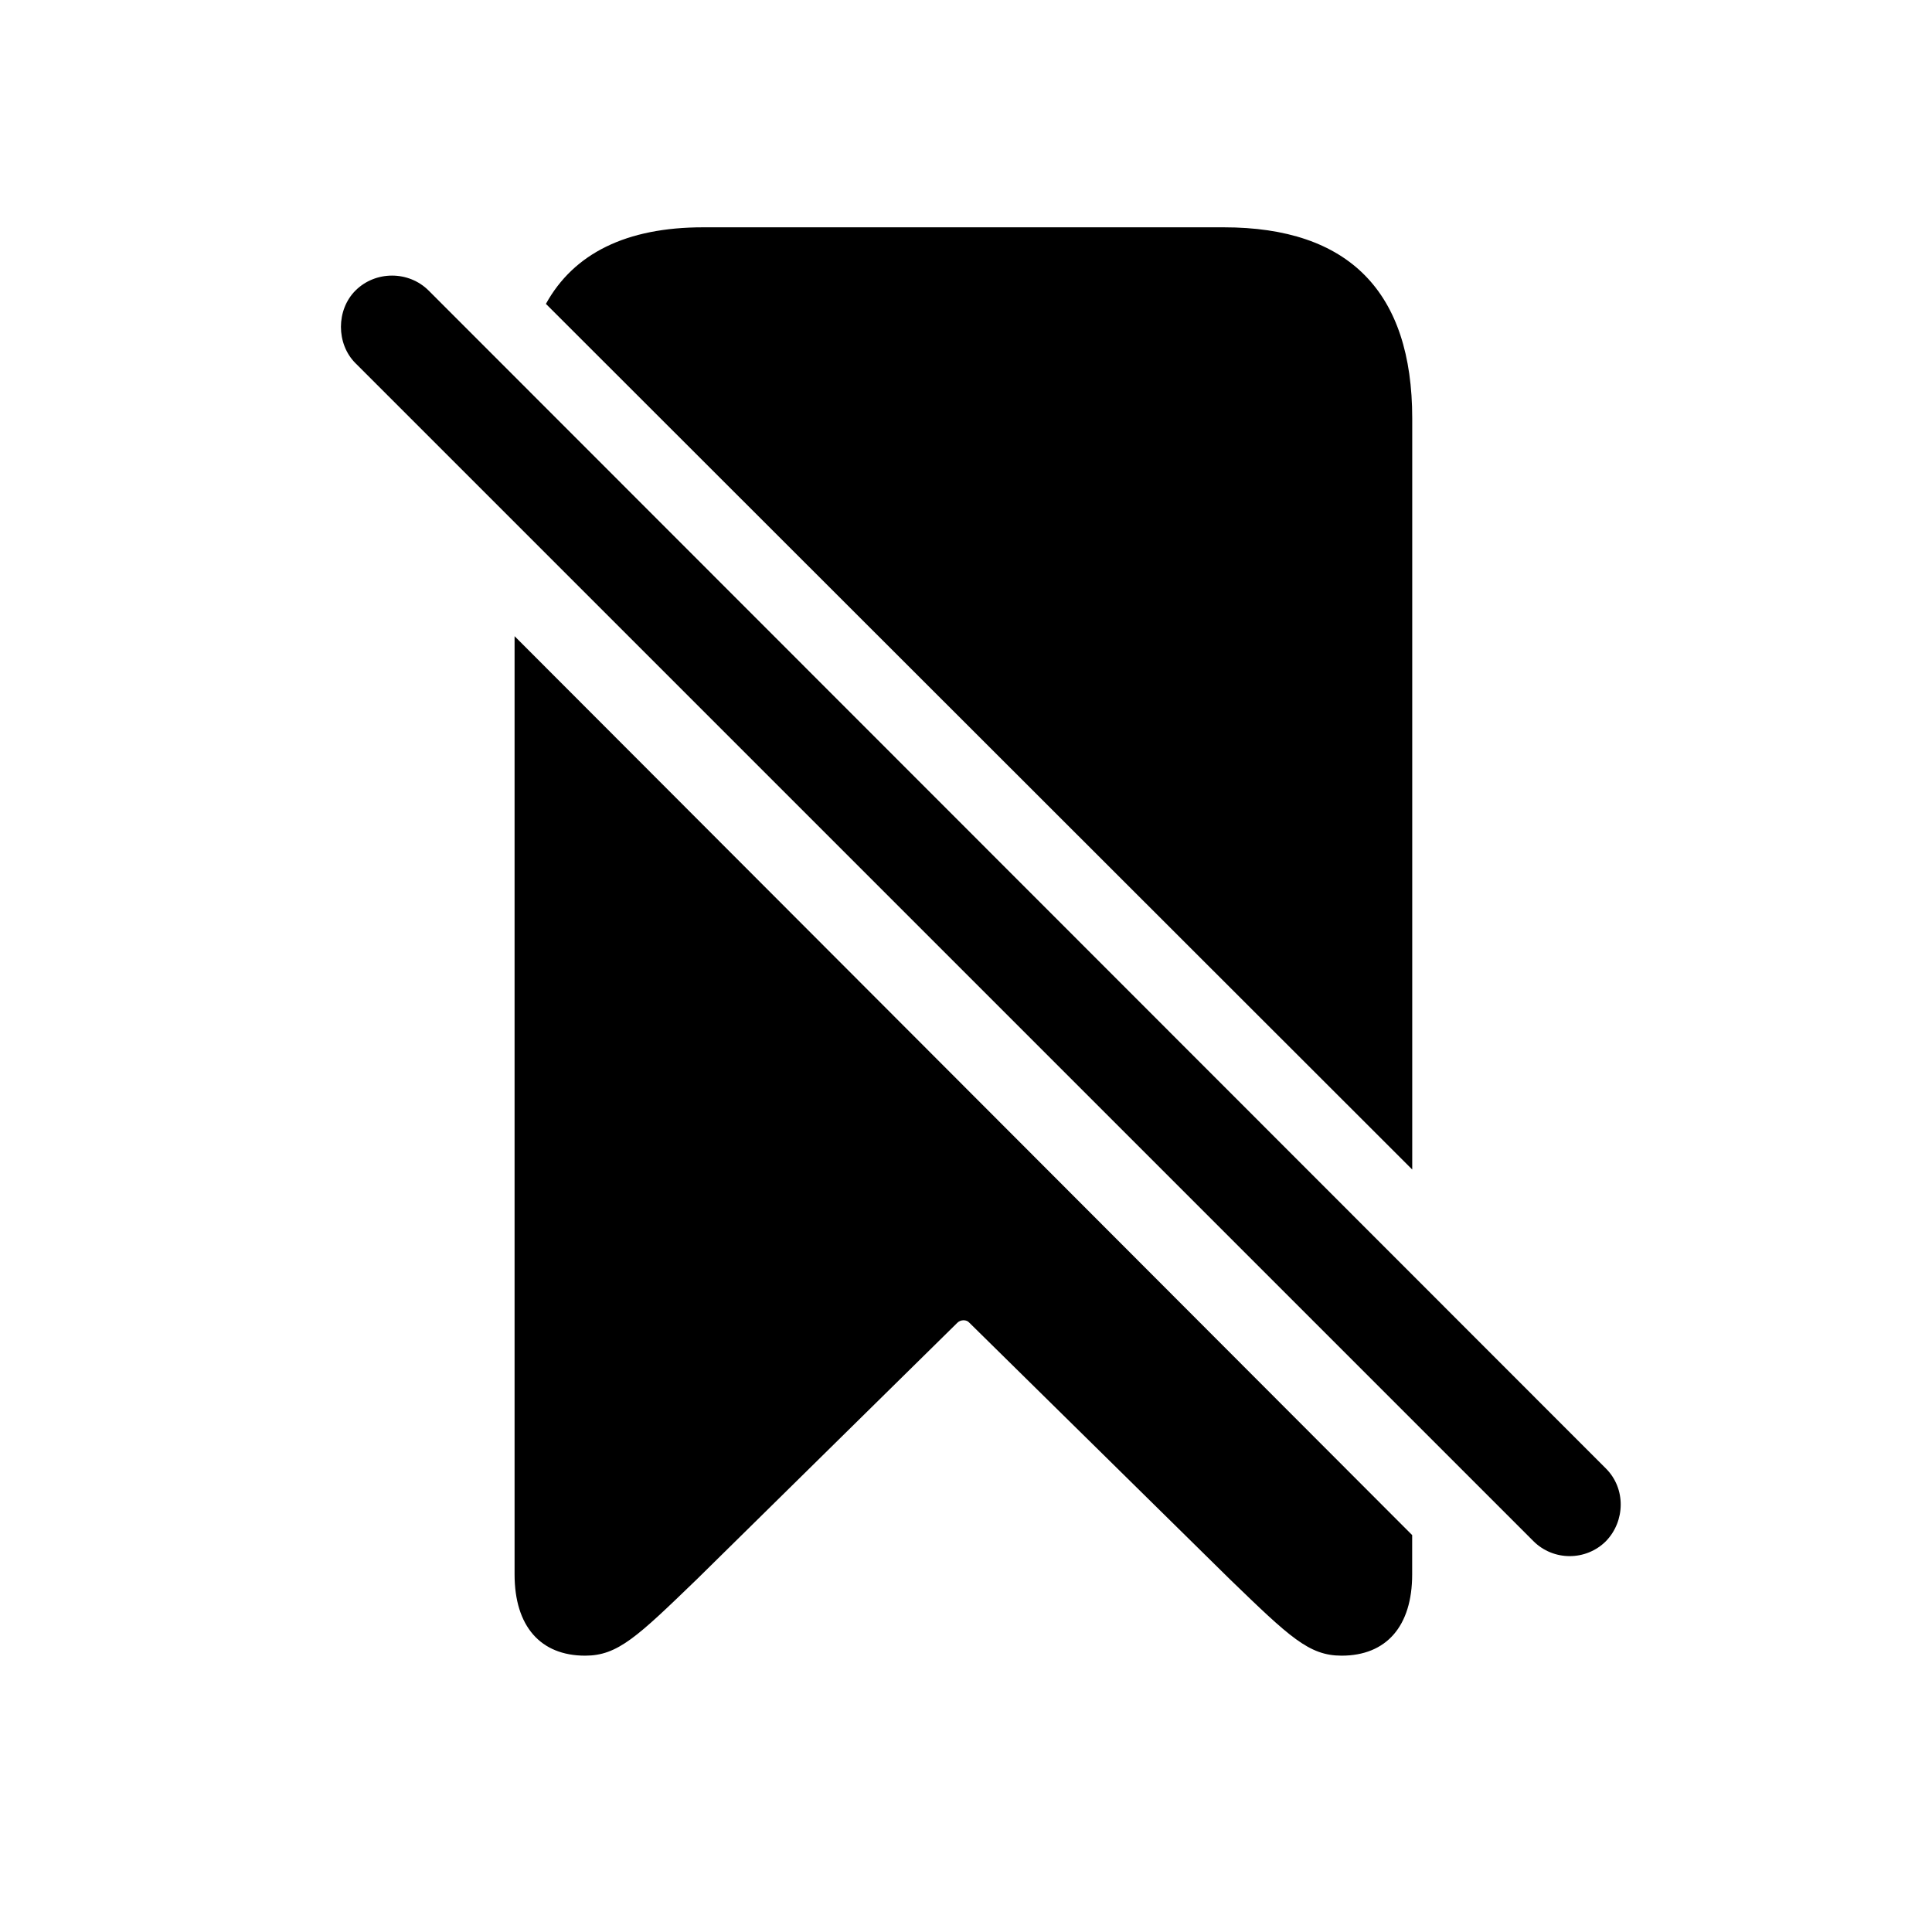 <!-- Generated by IcoMoon.io -->
<svg version="1.1" xmlns="http://www.w3.org/2000/svg" width="32" height="32" viewBox="0 0 32 32">
<title>bookmark-slash-fill</title>
<path d="M23.391 19.371v-12.441c0-2.096-1.048-3.165-3.121-3.165h-8.625c-1.268 0-2.14 0.43-2.603 1.268l14.349 14.338zM8.523 10.537v15.54c0 0.86 0.43 1.346 1.169 1.346 0.54 0 0.86-0.309 1.853-1.268l4.312-4.246c0.055-0.055 0.154-0.055 0.199 0l4.312 4.246c0.993 0.96 1.312 1.268 1.853 1.268 0.739 0 1.169-0.485 1.169-1.346v-0.651l-14.868-14.89zM25.398 25.526c0.331 0.331 0.871 0.331 1.202 0 0.32-0.331 0.331-0.871 0-1.202l-19.5-19.511c-0.331-0.331-0.882-0.331-1.213 0-0.32 0.32-0.32 0.882 0 1.202l19.511 19.511z"></path>
</svg>
